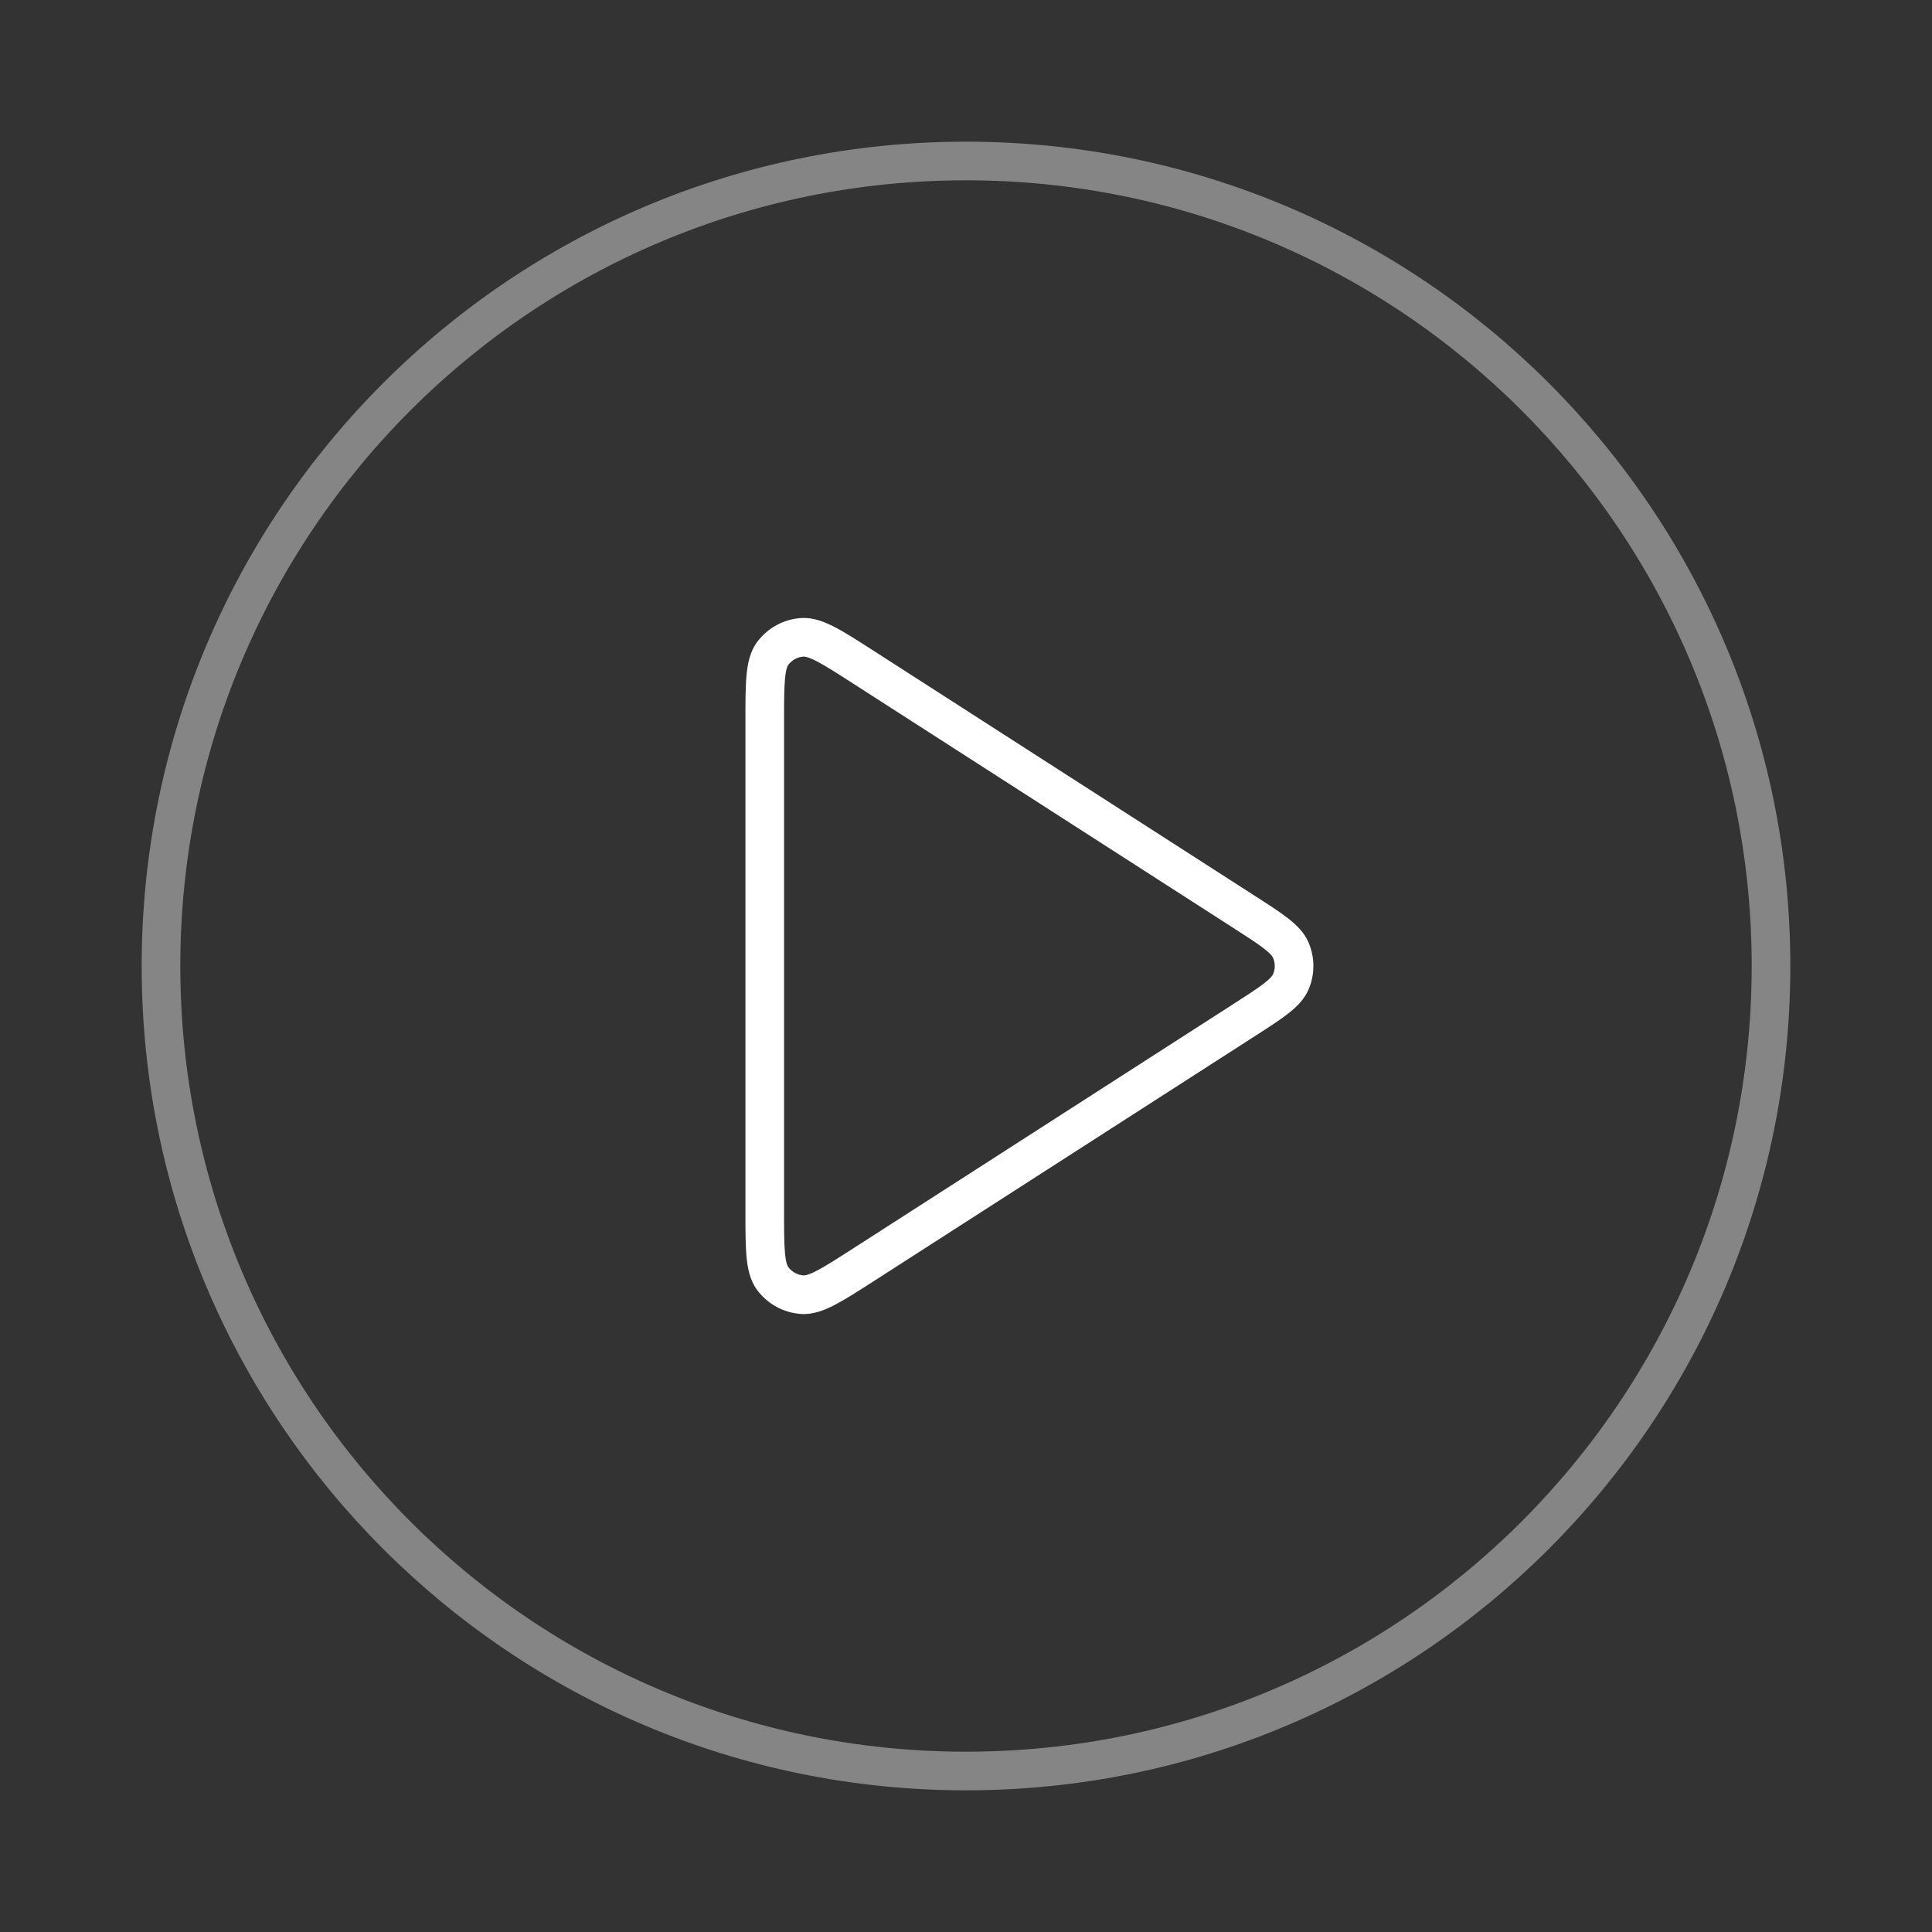 <svg width="100" height="100" viewBox="0 0 100 100" fill="none" xmlns="http://www.w3.org/2000/svg">
<rect x="0" y="0" width="100" height="100" fill="#333333" stroke="none"/>
<path opacity="0.4" d="M50 91.667C73.012 91.667 91.667 73.012 91.667 50C91.667 26.988 73.012 8.333 50 8.333C26.988 8.333 8.333 26.988 8.333 50C8.333 73.012 26.988 91.667 50 91.667Z" stroke="white" stroke-width="2" stroke-linecap="round" stroke-linejoin="round"/>
<path d="M44.719 65.448L44.178 64.607L44.719 65.448ZM41.518 67.012L41.447 68.01L41.518 67.012ZM39.999 66.183L40.8 65.583L39.999 66.183ZM64.388 47.196L64.929 46.355L64.388 47.196ZM66.816 49.189L67.738 48.8L66.816 49.189ZM64.388 52.804L63.848 51.963L64.388 52.804ZM66.816 50.811L67.738 51.2L66.816 50.811ZM44.719 34.552L44.178 35.393L44.719 34.552ZM41.518 32.988L41.447 31.991L41.518 32.988ZM39.999 33.818L40.8 34.417L39.999 33.818ZM44.178 35.393L63.848 48.037L64.929 46.355L45.26 33.711L44.178 35.393ZM63.848 51.963L44.178 64.607L45.26 66.29L64.929 53.645L63.848 51.963ZM40.583 62.645V37.356H38.583V62.645H40.583ZM44.178 64.607C43.325 65.156 42.743 65.529 42.289 65.765C41.827 66.006 41.65 66.019 41.59 66.015L41.447 68.01C42.078 68.055 42.665 67.824 43.212 67.539C43.767 67.25 44.44 66.817 45.26 66.29L44.178 64.607ZM38.583 62.645C38.583 63.619 38.582 64.419 38.639 65.043C38.696 65.657 38.819 66.276 39.198 66.782L40.8 65.583C40.763 65.534 40.679 65.379 40.631 64.86C40.584 64.35 40.583 63.659 40.583 62.645H38.583ZM41.59 66.015C41.276 65.992 40.988 65.835 40.8 65.583L39.198 66.782C39.734 67.498 40.555 67.946 41.447 68.01L41.59 66.015ZM63.848 48.037C64.59 48.514 65.088 48.836 65.438 49.109C65.787 49.381 65.87 49.518 65.895 49.578L67.738 48.8C67.513 48.267 67.107 47.874 66.668 47.532C66.229 47.189 65.639 46.811 64.929 46.355L63.848 48.037ZM64.929 53.645C65.639 53.189 66.229 52.811 66.668 52.468C67.107 52.126 67.513 51.733 67.738 51.2L65.895 50.422C65.87 50.482 65.787 50.619 65.438 50.891C65.088 51.164 64.59 51.486 63.848 51.963L64.929 53.645ZM65.895 49.578C66.009 49.848 66.009 50.152 65.895 50.422L67.738 51.2C68.062 50.433 68.062 49.567 67.738 48.8L65.895 49.578ZM45.26 33.711C44.44 33.184 43.767 32.75 43.212 32.461C42.665 32.176 42.078 31.945 41.447 31.991L41.59 33.985C41.65 33.981 41.827 33.995 42.289 34.235C42.743 34.471 43.325 34.844 44.178 35.393L45.26 33.711ZM40.583 37.356C40.583 36.341 40.584 35.65 40.631 35.14C40.679 34.621 40.763 34.466 40.8 34.417L39.198 33.218C38.819 33.724 38.696 34.343 38.639 34.958C38.582 35.581 38.583 36.381 38.583 37.356H40.583ZM41.447 31.991C40.555 32.054 39.734 32.502 39.198 33.218L40.8 34.417C40.988 34.165 41.276 34.008 41.59 33.985L41.447 31.991Z" fill="white"/>
</svg>
